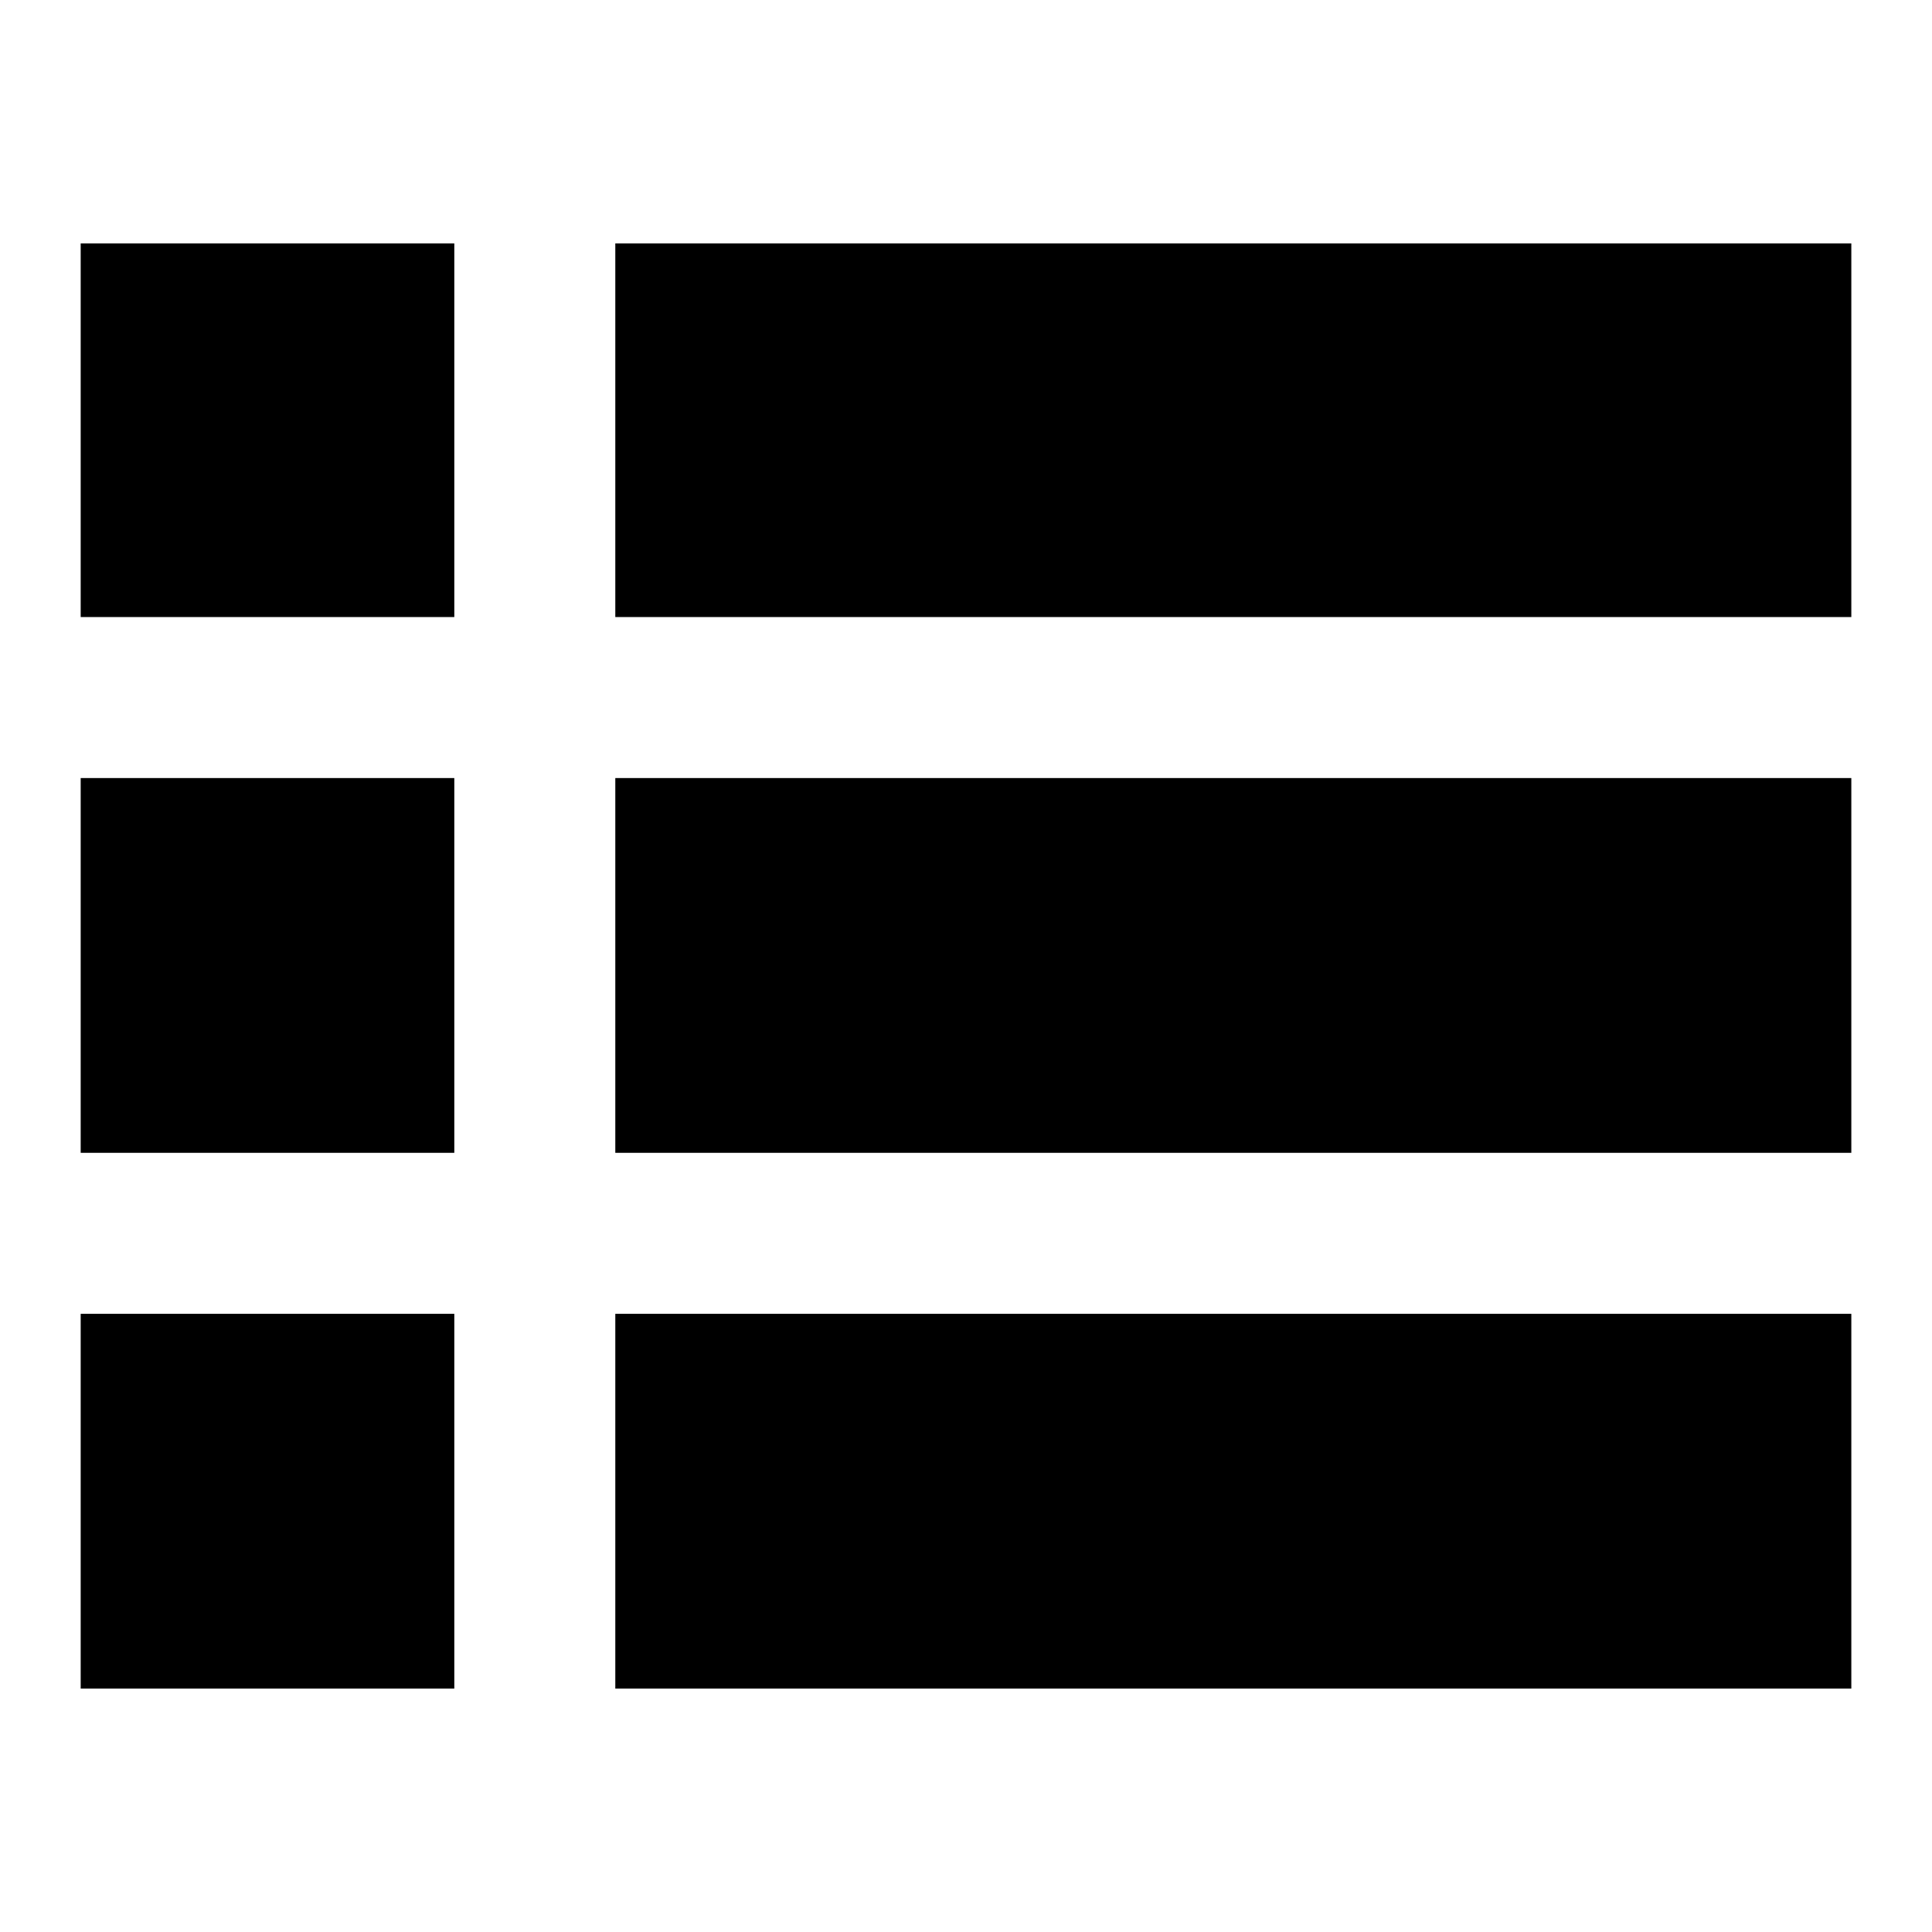 <svg xmlns="http://www.w3.org/2000/svg" height="24" viewBox="0 -960 960 960" width="24"><path d="M40.09-120.96v-186.21h185.65v186.21H40.09Zm265.65 0v-186.21h614.17v186.21H305.74ZM40.09-387.17v-186.22h185.65v186.22H40.09Zm265.65 0v-186.22h614.17v186.22H305.74ZM40.09-653.39v-185.65h185.65v185.65H40.09Zm265.65 0v-185.65h614.17v185.65H305.74Z"/></svg>
